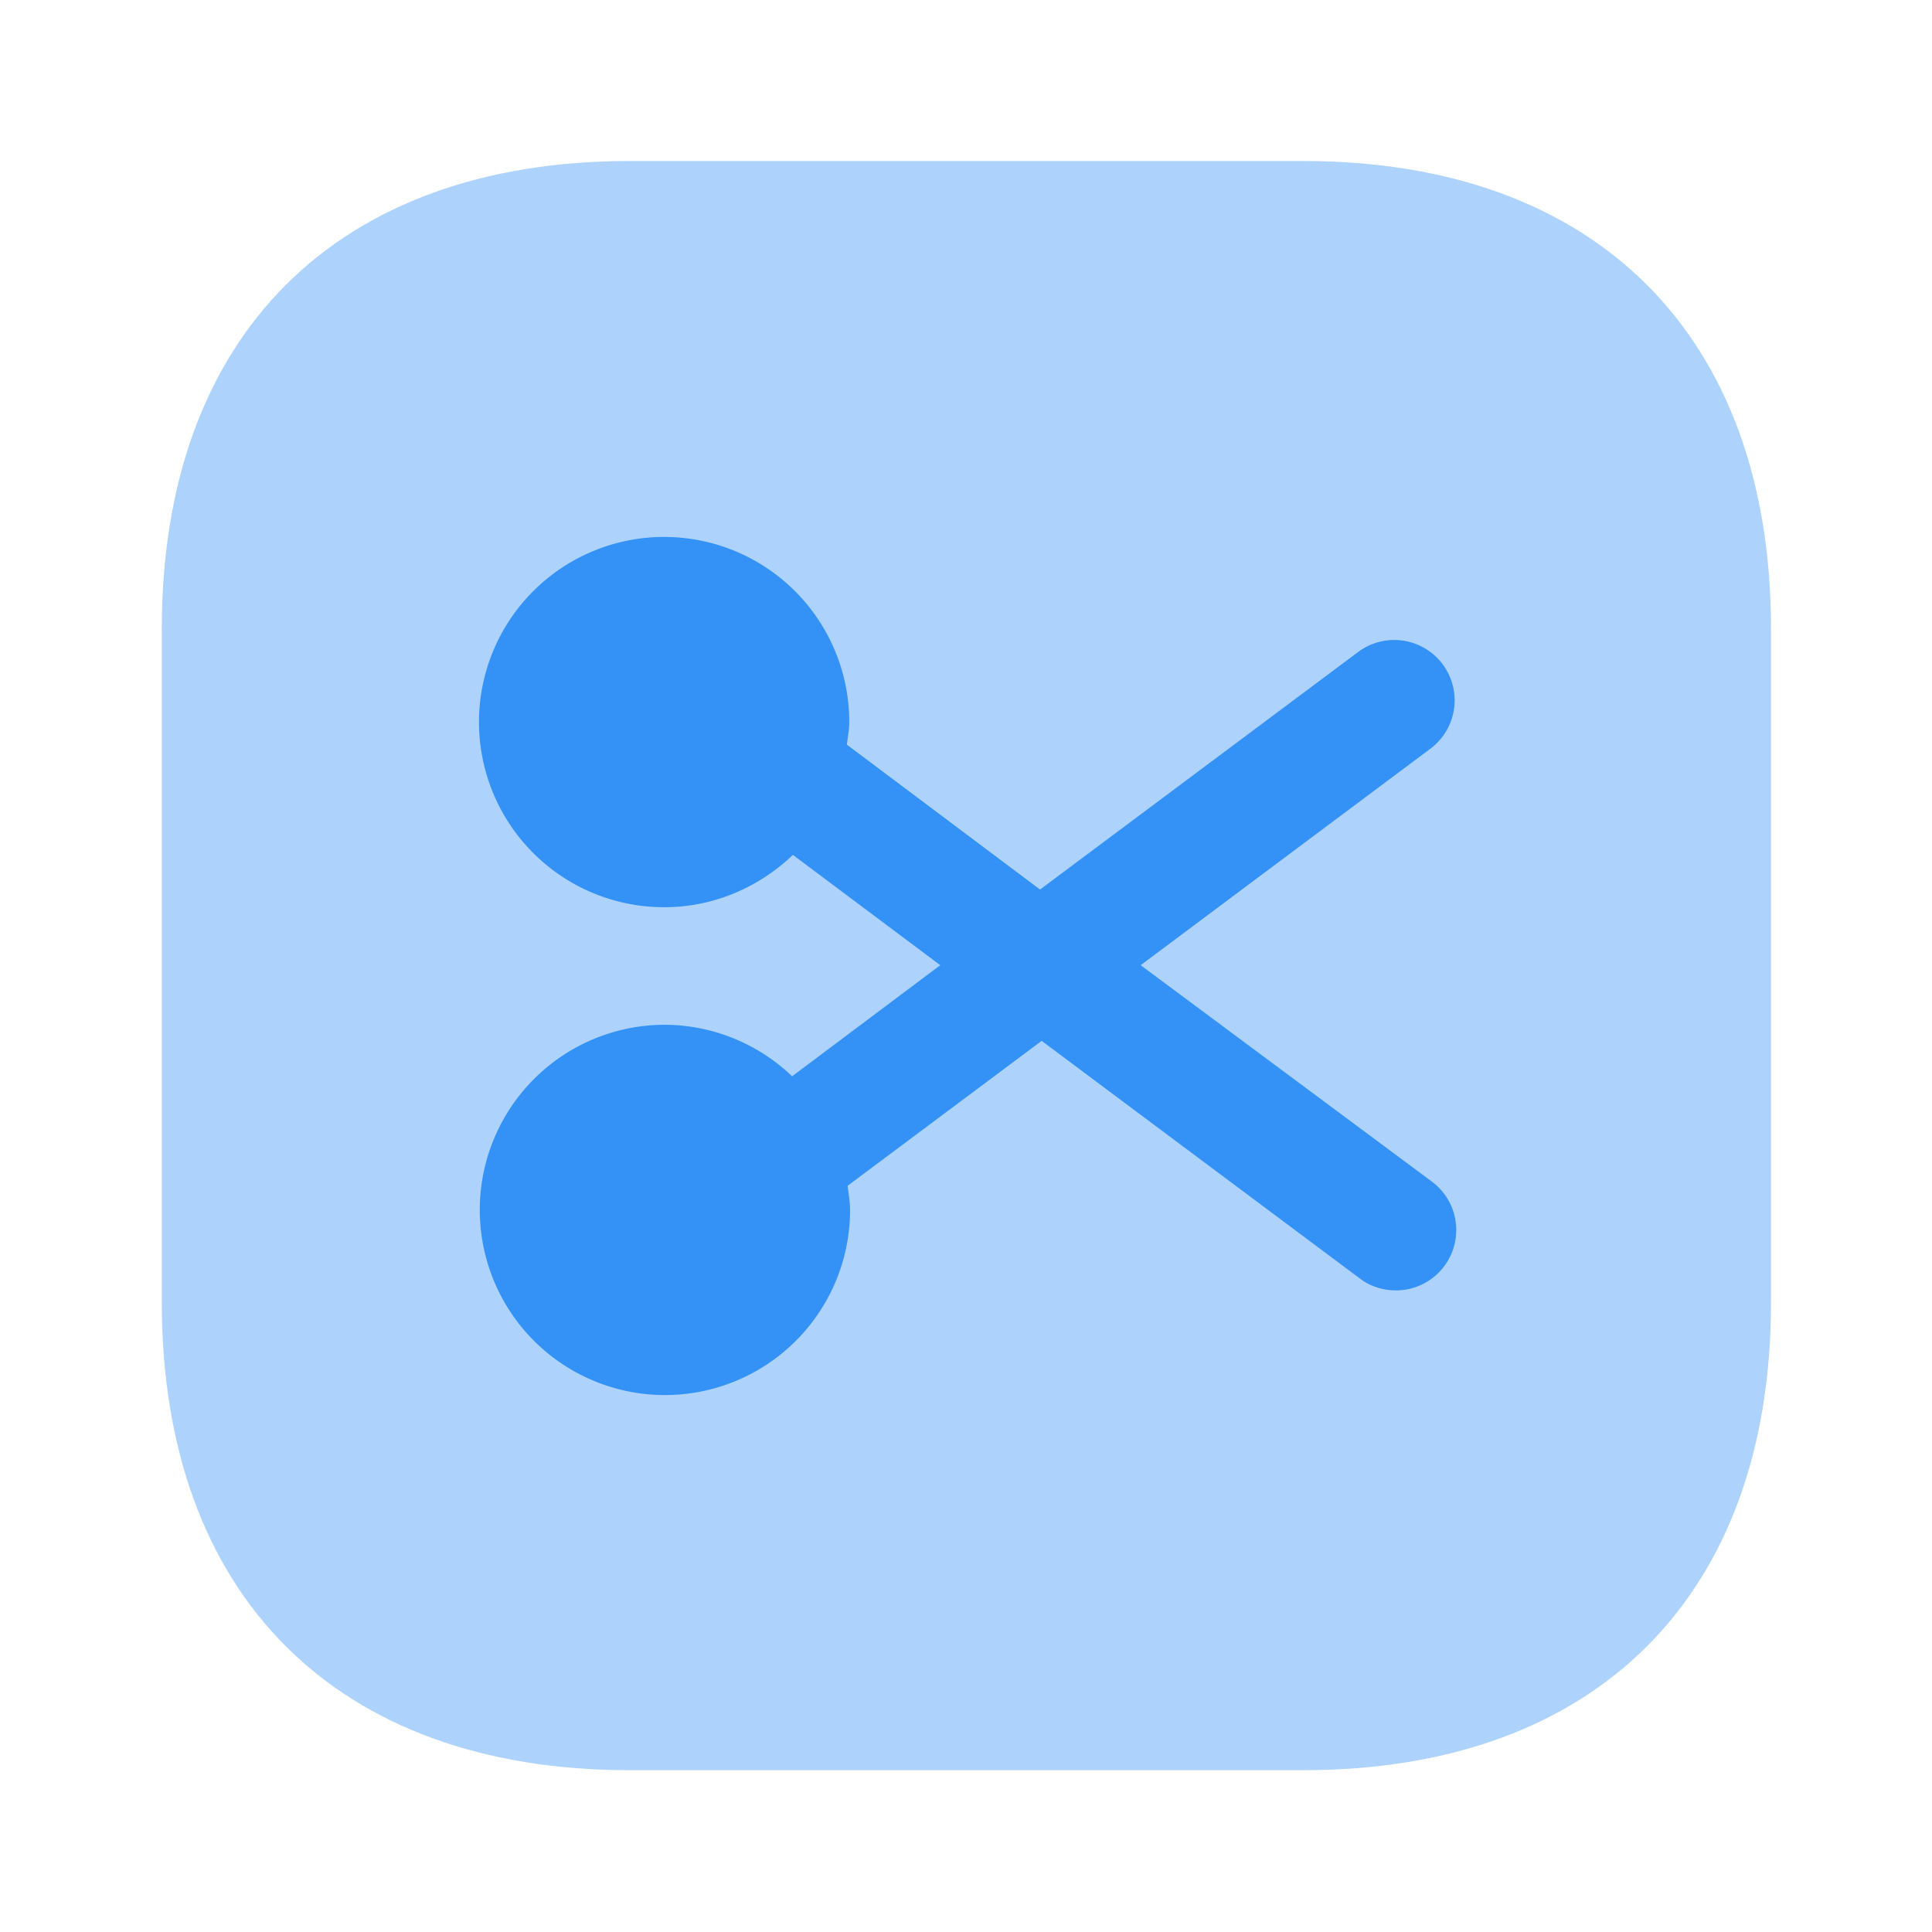 <svg xmlns="http://www.w3.org/2000/svg" width="24" height="24" fill="none" viewBox="0 0 24 24"><path fill="#3492f7" d="M16.19 2H7.82C4.18 2 2.01 4.17 2.01 7.81v8.37c0 3.64 2.17 5.81 5.81 5.81h8.37c3.64 0 5.81-2.17 5.81-5.81V7.81C22 4.17 19.83 2 16.19 2" opacity=".4"/><path fill="#3492f7" d="m14.17 11.99 3.6-2.69a.75.75 0 0 0-.9-1.2l-3.95 2.95-2.4-1.8c.01-.09.03-.18.03-.28a2.3 2.3 0 1 0-2.3 2.3c.62 0 1.18-.25 1.6-.65l1.83 1.37-1.84 1.38a2.3 2.3 0 0 0-1.58-.64 2.3 2.3 0 1 0 2.3 2.3c0-.1-.02-.2-.03-.3l2.41-1.8 3.95 2.95c.13.1.29.15.45.15a.75.75 0 0 0 .45-1.35z"/></svg>
